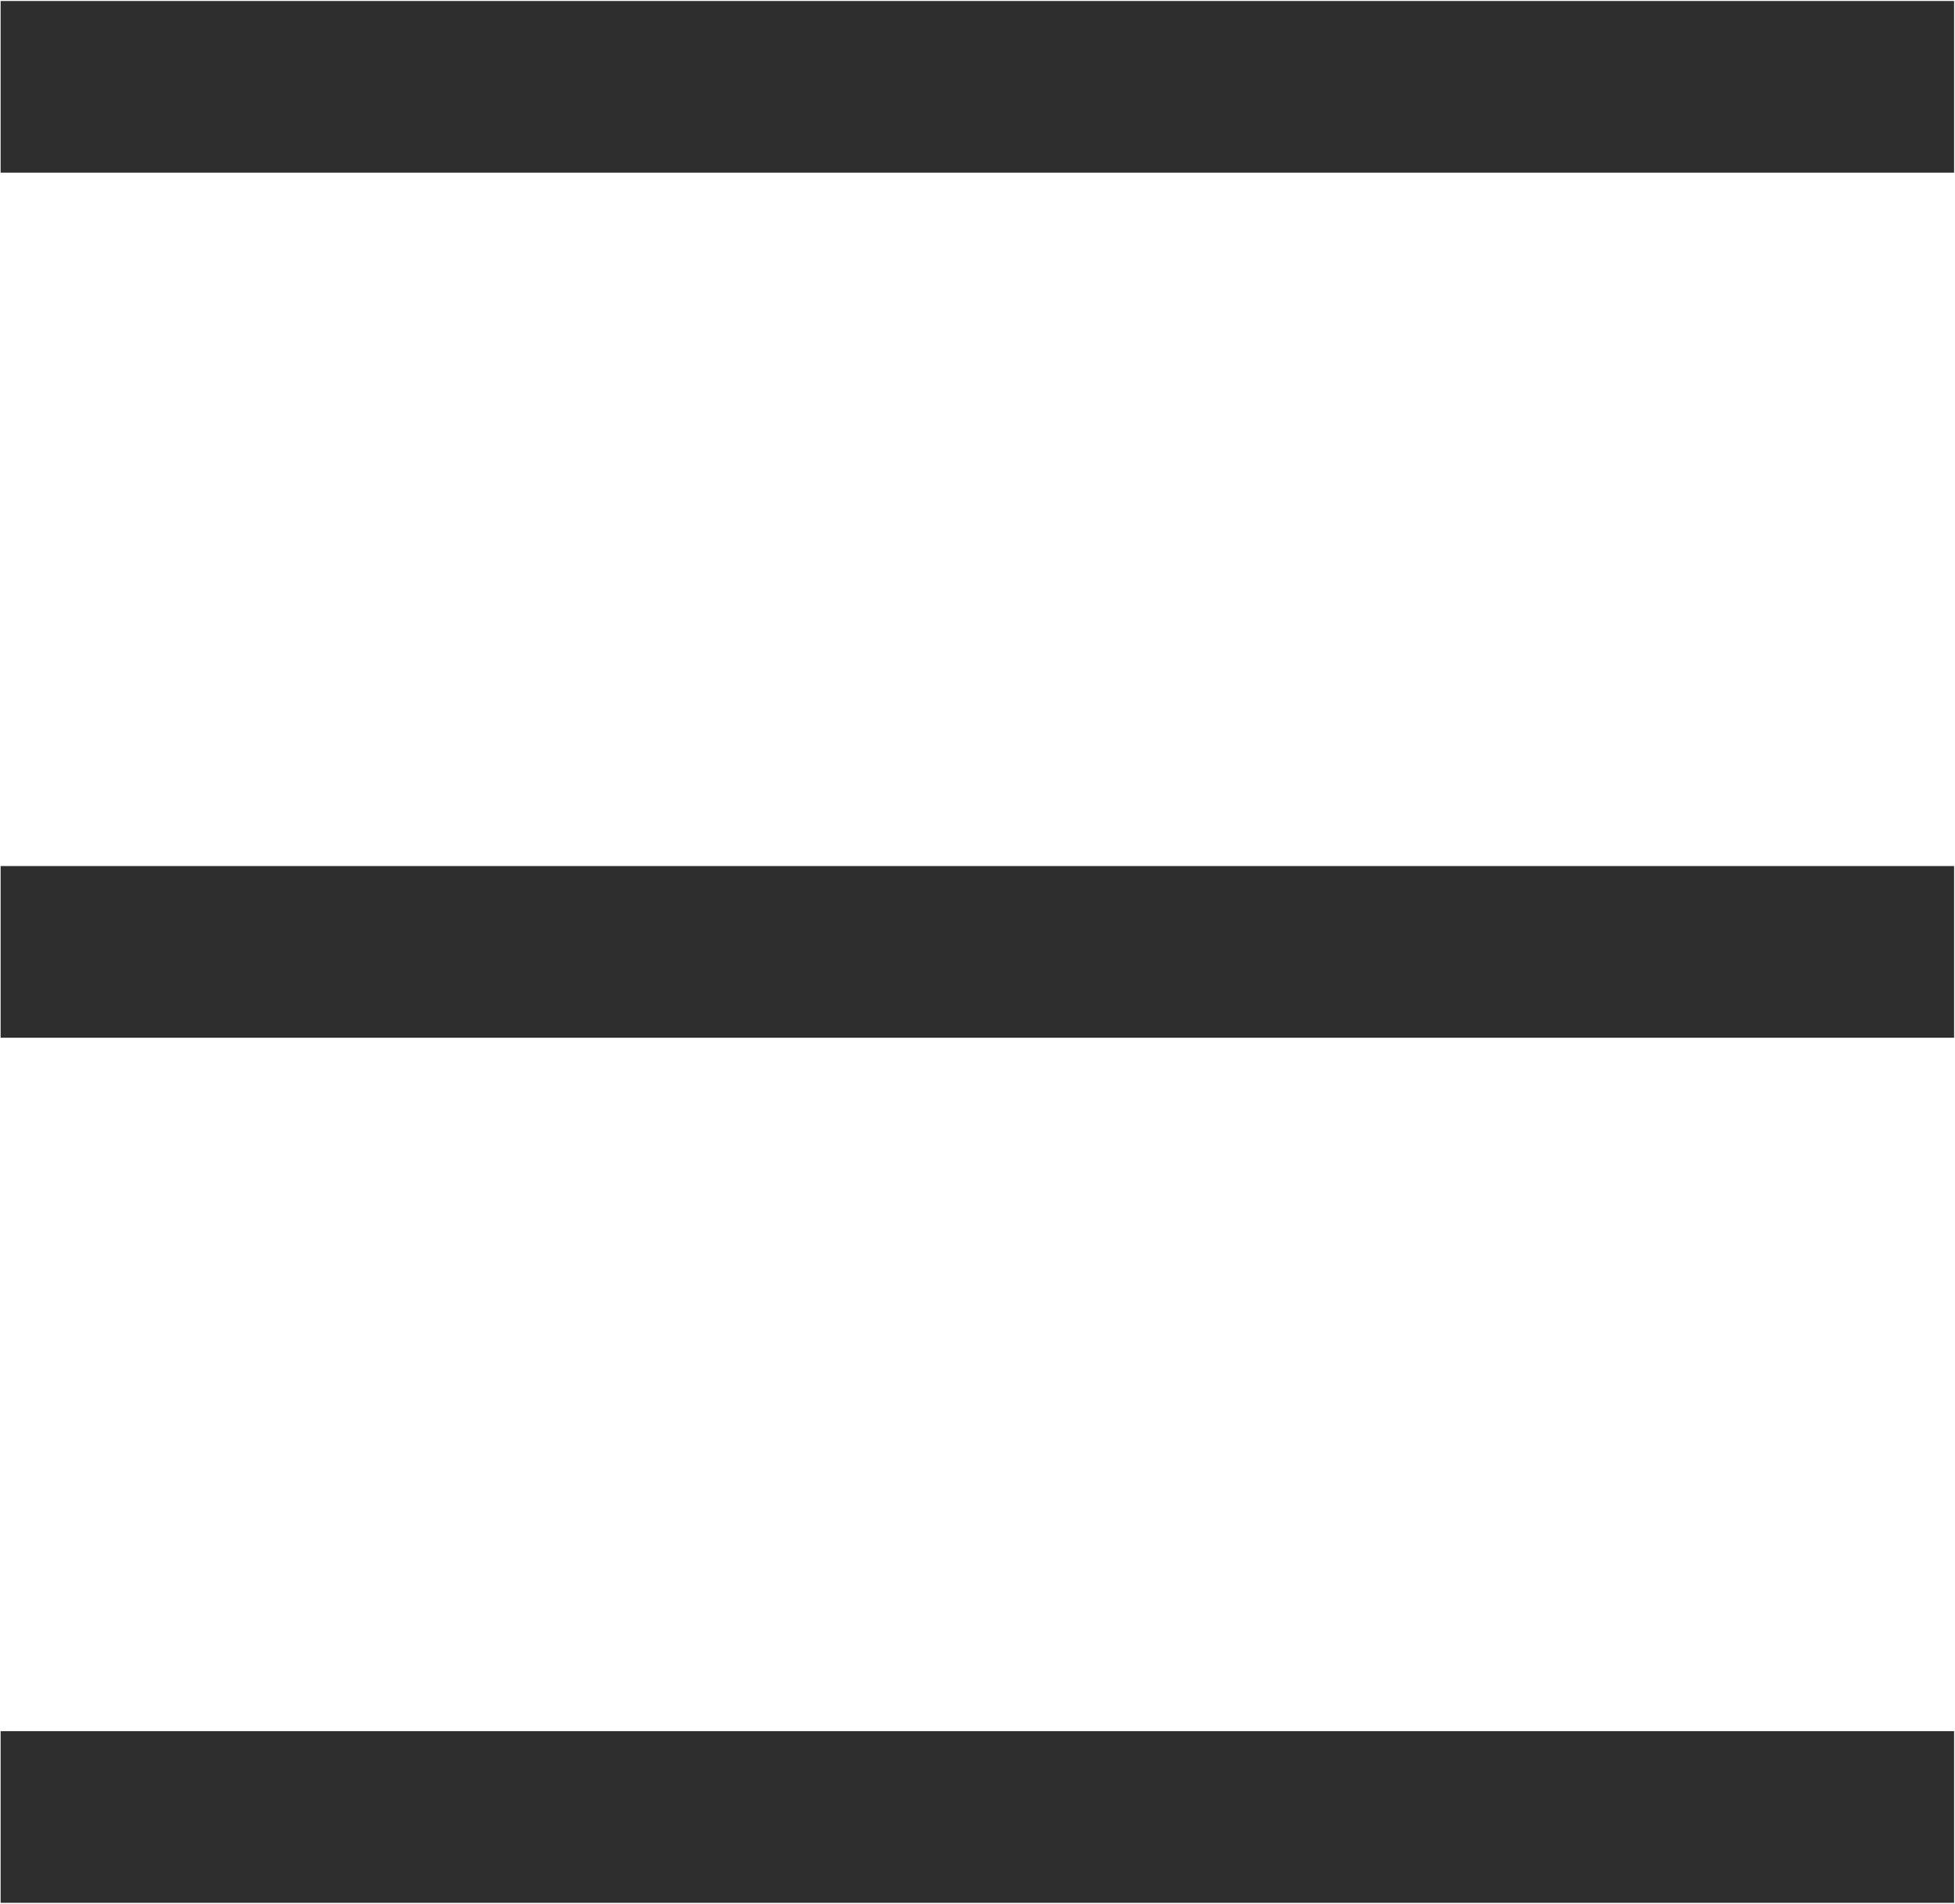 <svg xmlns="http://www.w3.org/2000/svg" width="34.433" height="33.533" viewBox="375.583 78.733 34.433 33.533"><g data-name="menu"><g data-name="Group 55"><g data-name="Group 54"><path d="M375.594 109.226H410v3.024h-34.406v-3.024z" fill="#2e2e2e" fill-rule="evenodd" data-name="Rectangle 27"/></g></g><g data-name="Group 57"><g data-name="Group 56"><path d="M375.594 93.988H410v3.024h-34.406v-3.024z" fill="#2e2e2e" fill-rule="evenodd" data-name="Rectangle 28"/></g></g><g data-name="Group 59"><g data-name="Group 58"><path d="M375.594 78.75H410v3.024h-34.406V78.75z" fill="#2e2e2e" fill-rule="evenodd" data-name="Rectangle 29"/></g></g></g></svg>